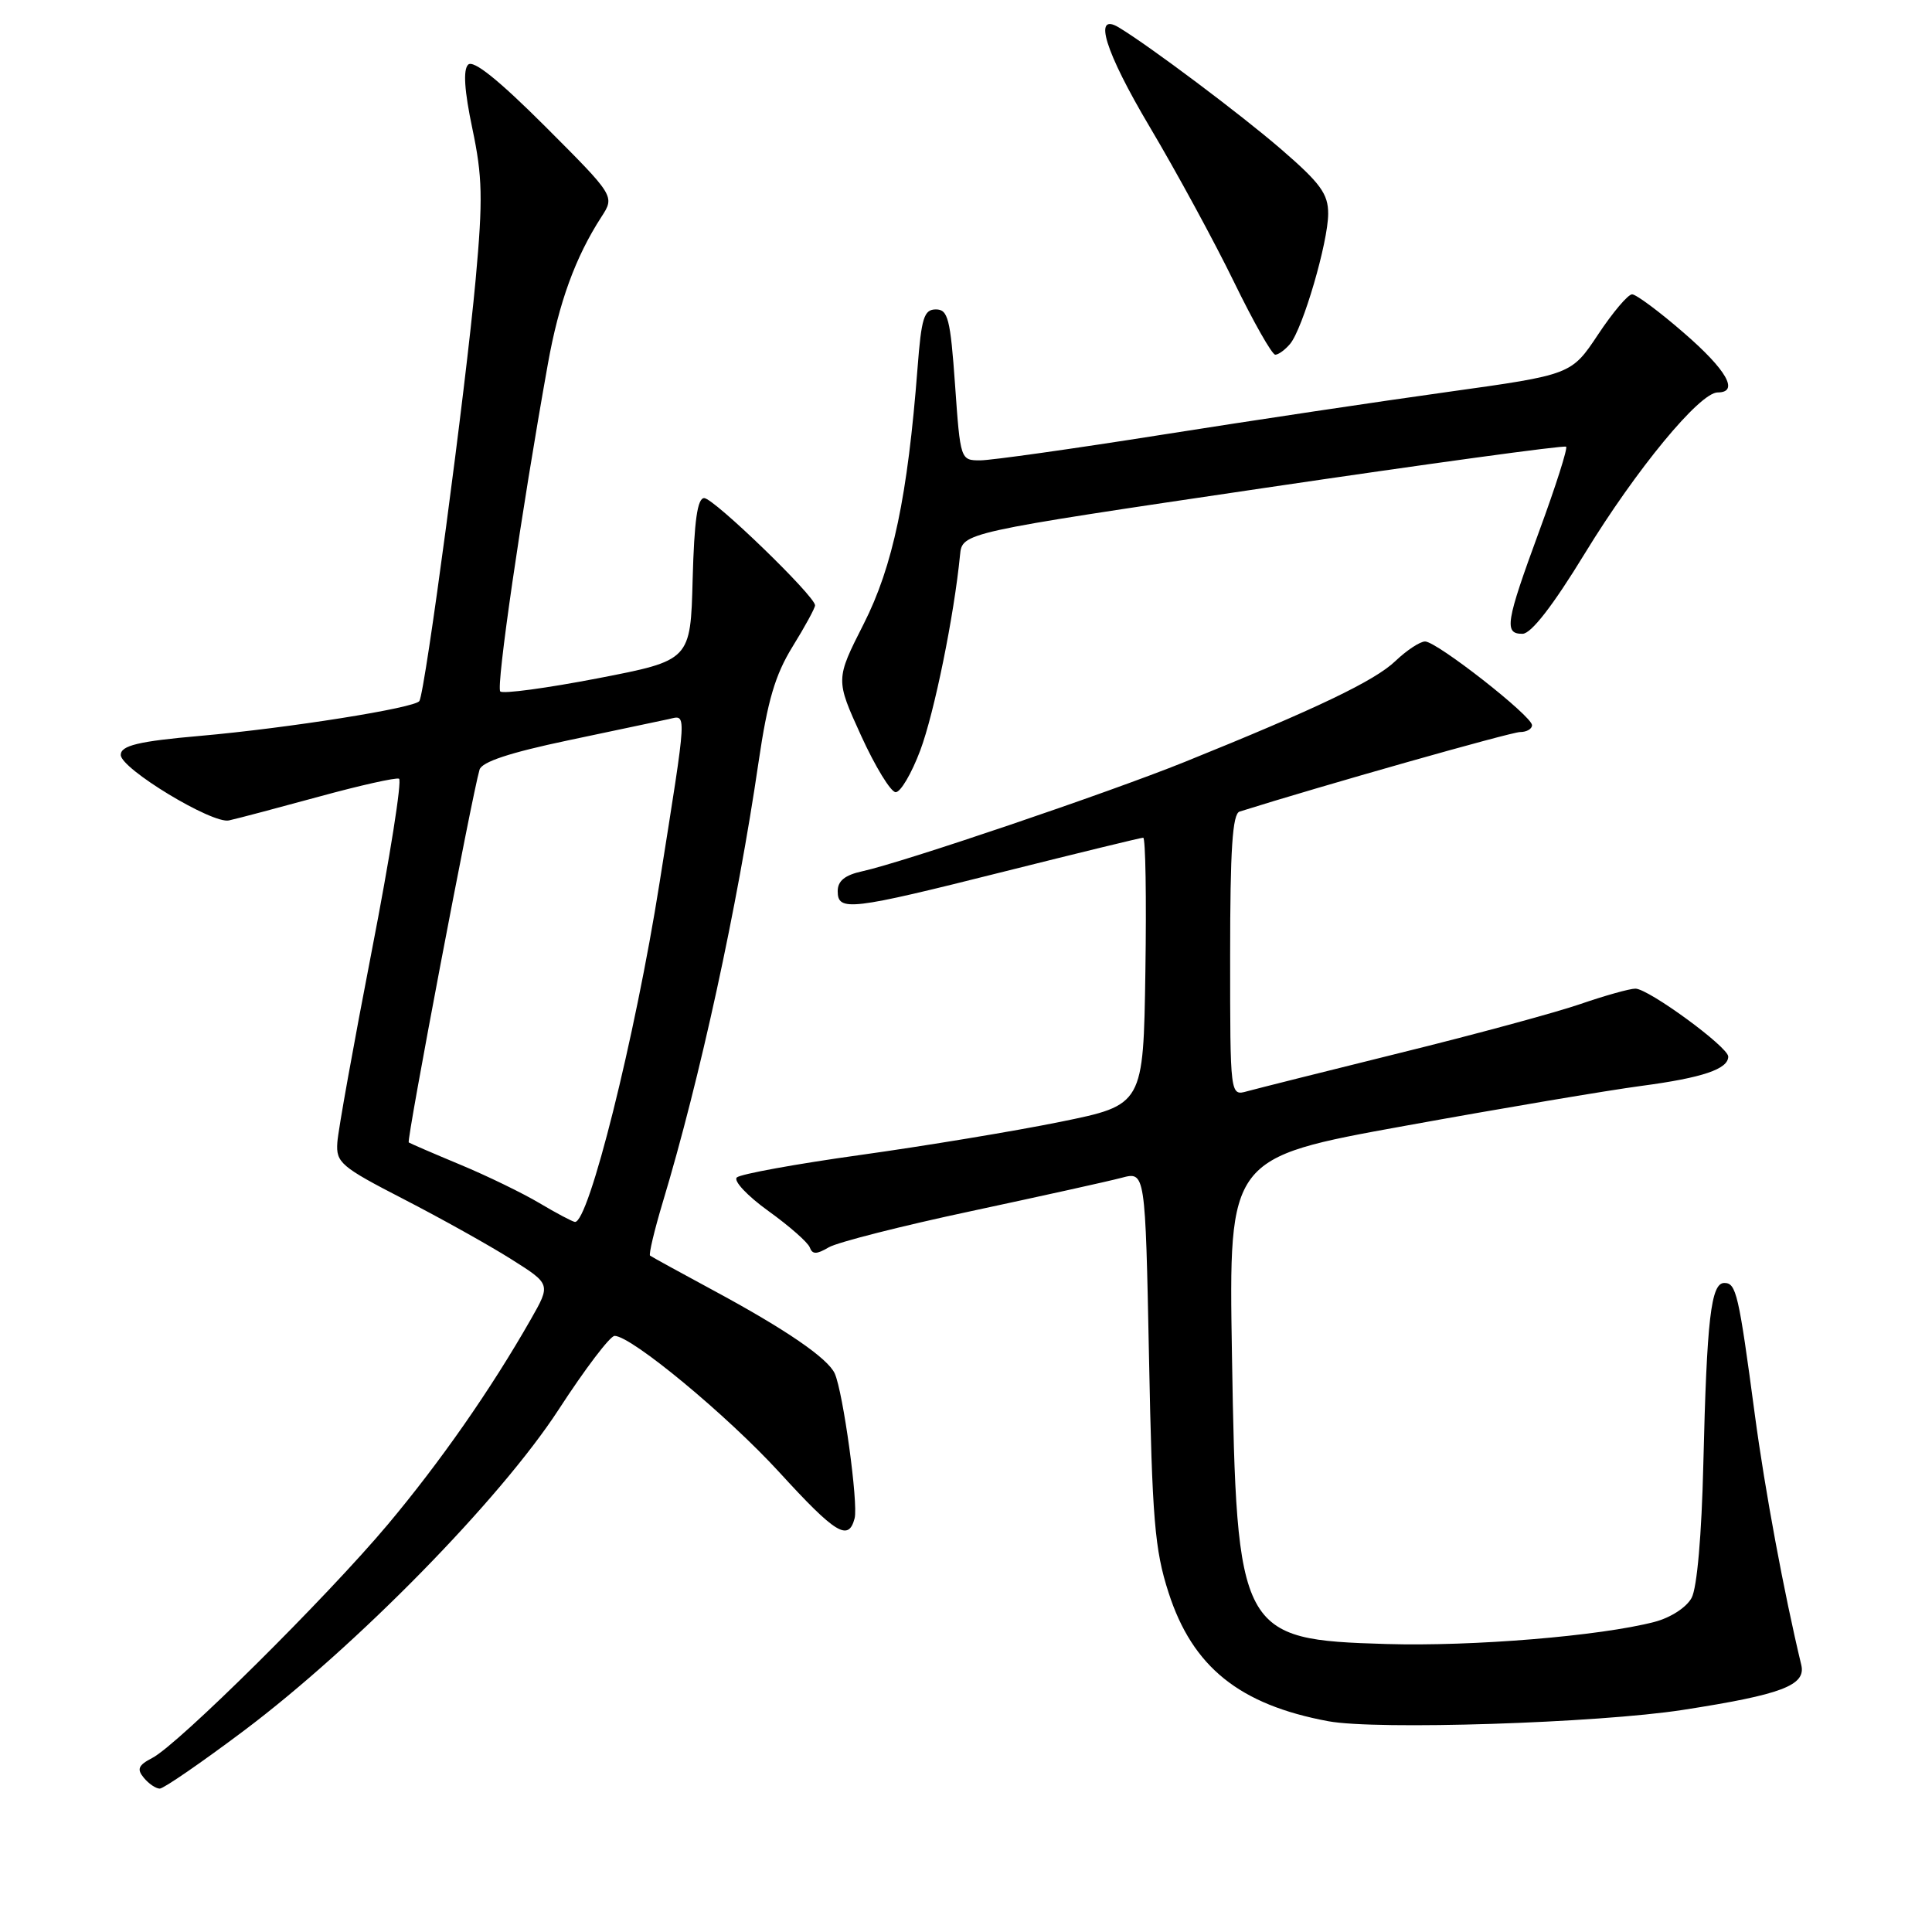 <?xml version="1.0" encoding="UTF-8" standalone="no"?>
<!DOCTYPE svg PUBLIC "-//W3C//DTD SVG 1.1//EN" "http://www.w3.org/Graphics/SVG/1.1/DTD/svg11.dtd" >
<svg xmlns="http://www.w3.org/2000/svg" xmlns:xlink="http://www.w3.org/1999/xlink" version="1.1" viewBox="0 0 256 256">
 <g >
 <path fill="currentColor"
d=" M 32.30 229.34 C 47.20 218.14 66.30 198.66 74.04 186.75 C 77.52 181.39 80.85 177.00 81.44 177.01 C 83.68 177.03 96.35 187.53 103.27 195.09 C 110.73 203.25 112.43 204.29 113.24 201.19 C 113.75 199.25 111.72 184.49 110.61 182.00 C 109.70 179.98 104.13 176.16 94.50 170.97 C 90.10 168.60 86.34 166.53 86.14 166.38 C 85.94 166.23 86.70 163.04 87.82 159.30 C 92.75 142.95 97.70 120.22 100.51 101.00 C 101.71 92.82 102.71 89.43 105.02 85.68 C 106.66 83.03 108.00 80.57 108.00 80.21 C 108.00 78.99 94.57 66.00 93.31 66.00 C 92.41 66.00 91.99 69.00 91.78 76.75 C 91.50 87.50 91.50 87.50 79.21 89.88 C 72.45 91.18 66.64 91.97 66.29 91.62 C 65.71 91.04 69.06 67.97 72.59 48.26 C 74.04 40.11 76.24 34.07 79.69 28.74 C 81.47 25.99 81.47 25.99 72.26 16.77 C 66.04 10.56 62.71 7.89 62.03 8.57 C 61.35 9.25 61.53 12.01 62.59 17.04 C 63.93 23.39 64.00 26.36 63.03 37.00 C 61.70 51.54 56.35 91.63 55.57 92.89 C 55.00 93.81 38.18 96.48 26.50 97.51 C 18.36 98.22 16.00 98.79 16.00 100.03 C 16.00 101.86 28.14 109.21 30.34 108.71 C 31.53 108.45 36.91 107.02 42.30 105.55 C 47.69 104.07 52.45 103.01 52.87 103.18 C 53.29 103.36 51.67 113.62 49.26 126.00 C 46.86 138.38 44.80 149.80 44.70 151.38 C 44.51 154.05 45.15 154.60 53.50 158.90 C 58.45 161.45 64.86 165.03 67.74 166.85 C 72.99 170.16 72.99 170.16 70.33 174.83 C 65.02 184.14 58.37 193.67 51.39 202.00 C 43.28 211.66 23.66 231.11 20.19 232.93 C 18.32 233.90 18.10 234.42 19.06 235.57 C 19.71 236.36 20.66 237.00 21.17 237.00 C 21.68 237.00 26.69 233.55 32.30 229.34 Z  M 223.00 226.57 C 236.09 224.54 239.32 223.32 238.68 220.62 C 236.38 211.03 233.87 197.52 232.53 187.49 C 230.38 171.39 230.06 170.00 228.48 170.00 C 226.71 170.00 226.16 174.75 225.70 194.00 C 225.48 203.35 224.87 210.38 224.15 211.72 C 223.47 212.99 221.37 214.35 219.23 214.91 C 212.06 216.78 195.18 218.18 183.71 217.84 C 164.25 217.27 163.85 216.52 163.24 179.45 C 162.81 153.41 162.81 153.41 186.16 149.18 C 198.99 146.85 213.09 144.47 217.47 143.89 C 225.60 142.81 229.00 141.66 229.00 140.00 C 229.00 138.73 218.43 131.00 216.70 131.00 C 215.94 131.00 212.66 131.92 209.41 133.04 C 206.16 134.16 195.40 137.08 185.50 139.52 C 175.60 141.97 166.49 144.26 165.25 144.60 C 163.00 145.23 163.00 145.23 163.00 126.59 C 163.00 112.54 163.31 107.84 164.25 107.54 C 175.04 104.14 200.23 97.00 201.42 97.00 C 202.29 97.00 203.00 96.59 203.00 96.09 C 203.00 94.88 190.38 85.00 188.83 85.00 C 188.16 85.00 186.39 86.17 184.90 87.59 C 182.17 90.21 174.46 93.90 156.98 100.96 C 146.84 105.05 119.66 114.27 114.25 115.45 C 111.96 115.95 111.00 116.72 111.00 118.08 C 111.00 120.81 112.63 120.62 133.00 115.50 C 142.86 113.03 151.17 111.00 151.48 111.00 C 151.79 111.00 151.92 118.97 151.77 128.71 C 151.50 146.41 151.50 146.41 140.50 148.65 C 134.45 149.88 122.53 151.85 114.00 153.04 C 105.47 154.23 98.11 155.57 97.63 156.02 C 97.16 156.47 99.04 158.47 101.81 160.46 C 104.59 162.46 107.06 164.63 107.30 165.29 C 107.64 166.23 108.20 166.23 109.81 165.28 C 110.95 164.61 119.44 162.45 128.69 160.48 C 137.93 158.50 146.91 156.52 148.63 156.06 C 151.76 155.23 151.76 155.23 152.25 179.86 C 152.67 201.32 153.00 205.34 154.84 211.03 C 158.01 220.88 164.23 225.88 176.00 228.07 C 182.37 229.26 211.70 228.32 223.00 226.57 Z  M 121.94 99.43 C 123.80 94.46 126.42 81.60 127.21 73.54 C 127.50 70.58 127.50 70.58 167.31 64.69 C 189.21 61.45 207.31 58.97 207.52 59.19 C 207.74 59.41 206.14 64.43 203.96 70.36 C 199.51 82.47 199.26 84.01 201.75 83.98 C 202.89 83.97 205.76 80.27 210.00 73.33 C 216.81 62.19 225.22 52.00 227.60 52.00 C 230.49 52.00 228.81 49.03 223.11 44.10 C 219.88 41.29 216.79 39.00 216.26 39.00 C 215.72 39.00 213.69 41.40 211.75 44.33 C 208.21 49.65 208.21 49.65 191.86 51.93 C 182.86 53.18 165.83 55.73 154.00 57.60 C 142.18 59.47 131.32 61.00 129.88 61.00 C 127.27 61.00 127.25 60.94 126.55 51.00 C 125.93 42.22 125.61 41.00 124.01 41.00 C 122.43 41.00 122.09 42.12 121.58 48.75 C 120.27 65.76 118.32 75.04 114.44 82.68 C 110.71 90.04 110.71 90.04 114.10 97.48 C 115.97 101.58 118.03 104.95 118.68 104.97 C 119.33 104.98 120.79 102.49 121.94 99.43 Z  M 170.95 45.56 C 172.64 43.52 175.98 32.11 175.99 28.33 C 176.00 25.69 174.97 24.28 169.75 19.77 C 164.40 15.15 152.32 6.09 148.24 3.63 C 144.78 1.55 146.43 6.85 152.33 16.79 C 155.90 22.80 160.93 32.06 163.51 37.36 C 166.09 42.66 168.55 47.00 168.98 47.00 C 169.40 47.00 170.29 46.35 170.95 45.56 Z  M 71.50 159.43 C 69.30 158.12 64.58 155.82 61.00 154.33 C 57.42 152.84 54.35 151.51 54.16 151.38 C 53.84 151.16 62.54 105.37 63.54 101.99 C 63.84 100.95 67.55 99.73 75.24 98.11 C 81.43 96.81 87.44 95.54 88.59 95.29 C 91.04 94.75 91.10 93.62 87.39 117.00 C 84.15 137.50 77.98 162.16 76.17 161.91 C 75.80 161.85 73.70 160.74 71.50 159.43 Z "/>
</g>
</svg>